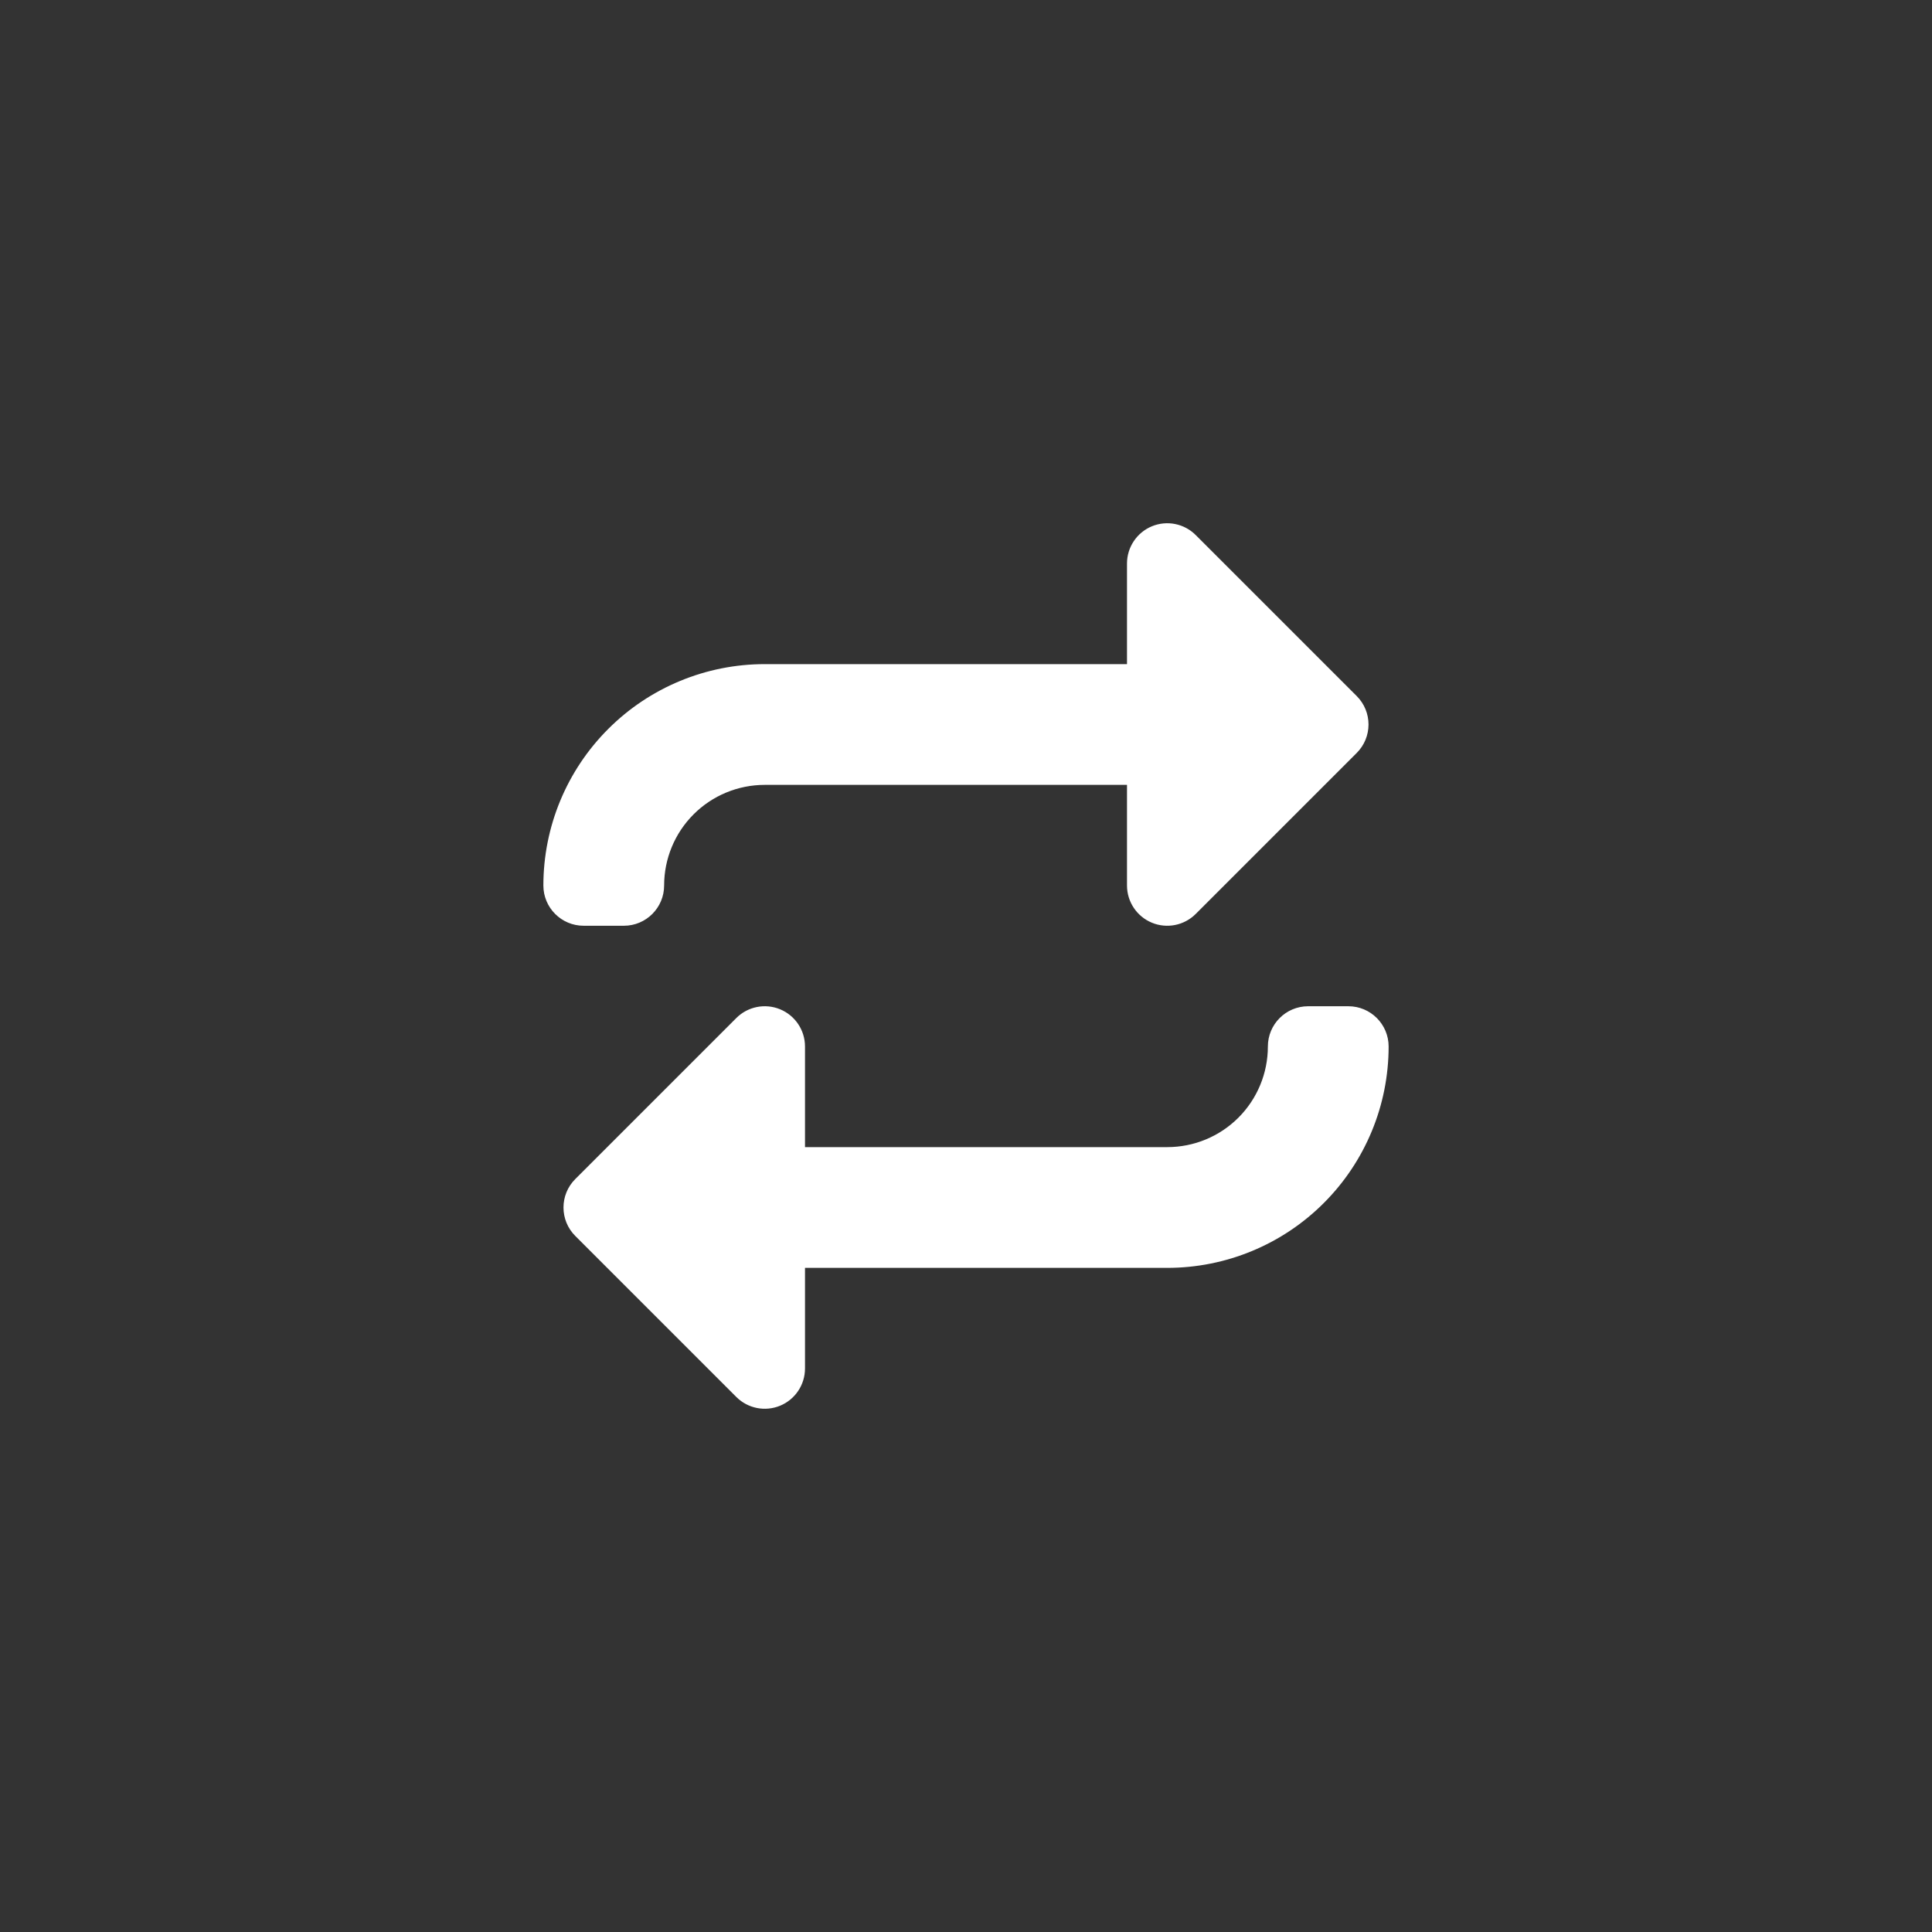<!DOCTYPE svg PUBLIC "-//W3C//DTD SVG 1.1//EN" "http://www.w3.org/Graphics/SVG/1.1/DTD/svg11.dtd">
<!-- Uploaded to: SVG Repo, www.svgrepo.com, Transformed by: SVG Repo Mixer Tools -->
<svg width="64px" height="64px" viewBox="-12 -12 48.00 48.00" fill="none" xmlns="http://www.w3.org/2000/svg" stroke="#fcfcfc" stroke-width="0">
<rect x="-12" y="-12" width="48.00" height="48.00" fill="#333333" stroke="none"/>
<g id="SVGRepo_bgCarrier" stroke-width="0"/>
<g id="SVGRepo_tracerCarrier" stroke-linecap="round" stroke-linejoin="round"/>
<g id="SVGRepo_iconCarrier"> <path d="M16.617 10.924C16.244 10.769 16 10.405 16 10V7.5H7C6.337 7.5 5.701 7.763 5.232 8.232C4.763 8.701 4.5 9.337 4.5 10C4.5 10.552 4.052 11 3.5 11H2.5C1.948 11 1.5 10.552 1.5 10C1.5 8.541 2.079 7.142 3.111 6.111C4.142 5.079 5.541 4.5 7 4.5H16V2C16 1.596 16.244 1.231 16.617 1.076C16.991 0.921 17.421 1.007 17.707 1.293L21.707 5.293C22.098 5.683 22.098 6.317 21.707 6.707L17.707 10.707C17.421 10.993 16.991 11.079 16.617 10.924Z" fill="#ffffff"/> <path d="M7.383 13.076C7.756 13.231 8 13.595 8 14V16.5H17C17.663 16.5 18.299 16.237 18.768 15.768C19.237 15.299 19.5 14.663 19.5 14C19.5 13.448 19.948 13 20.5 13H21.5C22.052 13 22.5 13.448 22.5 14C22.5 15.459 21.921 16.858 20.889 17.889C19.858 18.921 18.459 19.5 17 19.5H8V22C8 22.404 7.756 22.769 7.383 22.924C7.009 23.079 6.579 22.993 6.293 22.707L2.293 18.707C1.902 18.317 1.902 17.683 2.293 17.293L6.293 13.293C6.579 13.007 7.009 12.921 7.383 13.076Z" fill="#ffffff"/> </g>
</svg>
